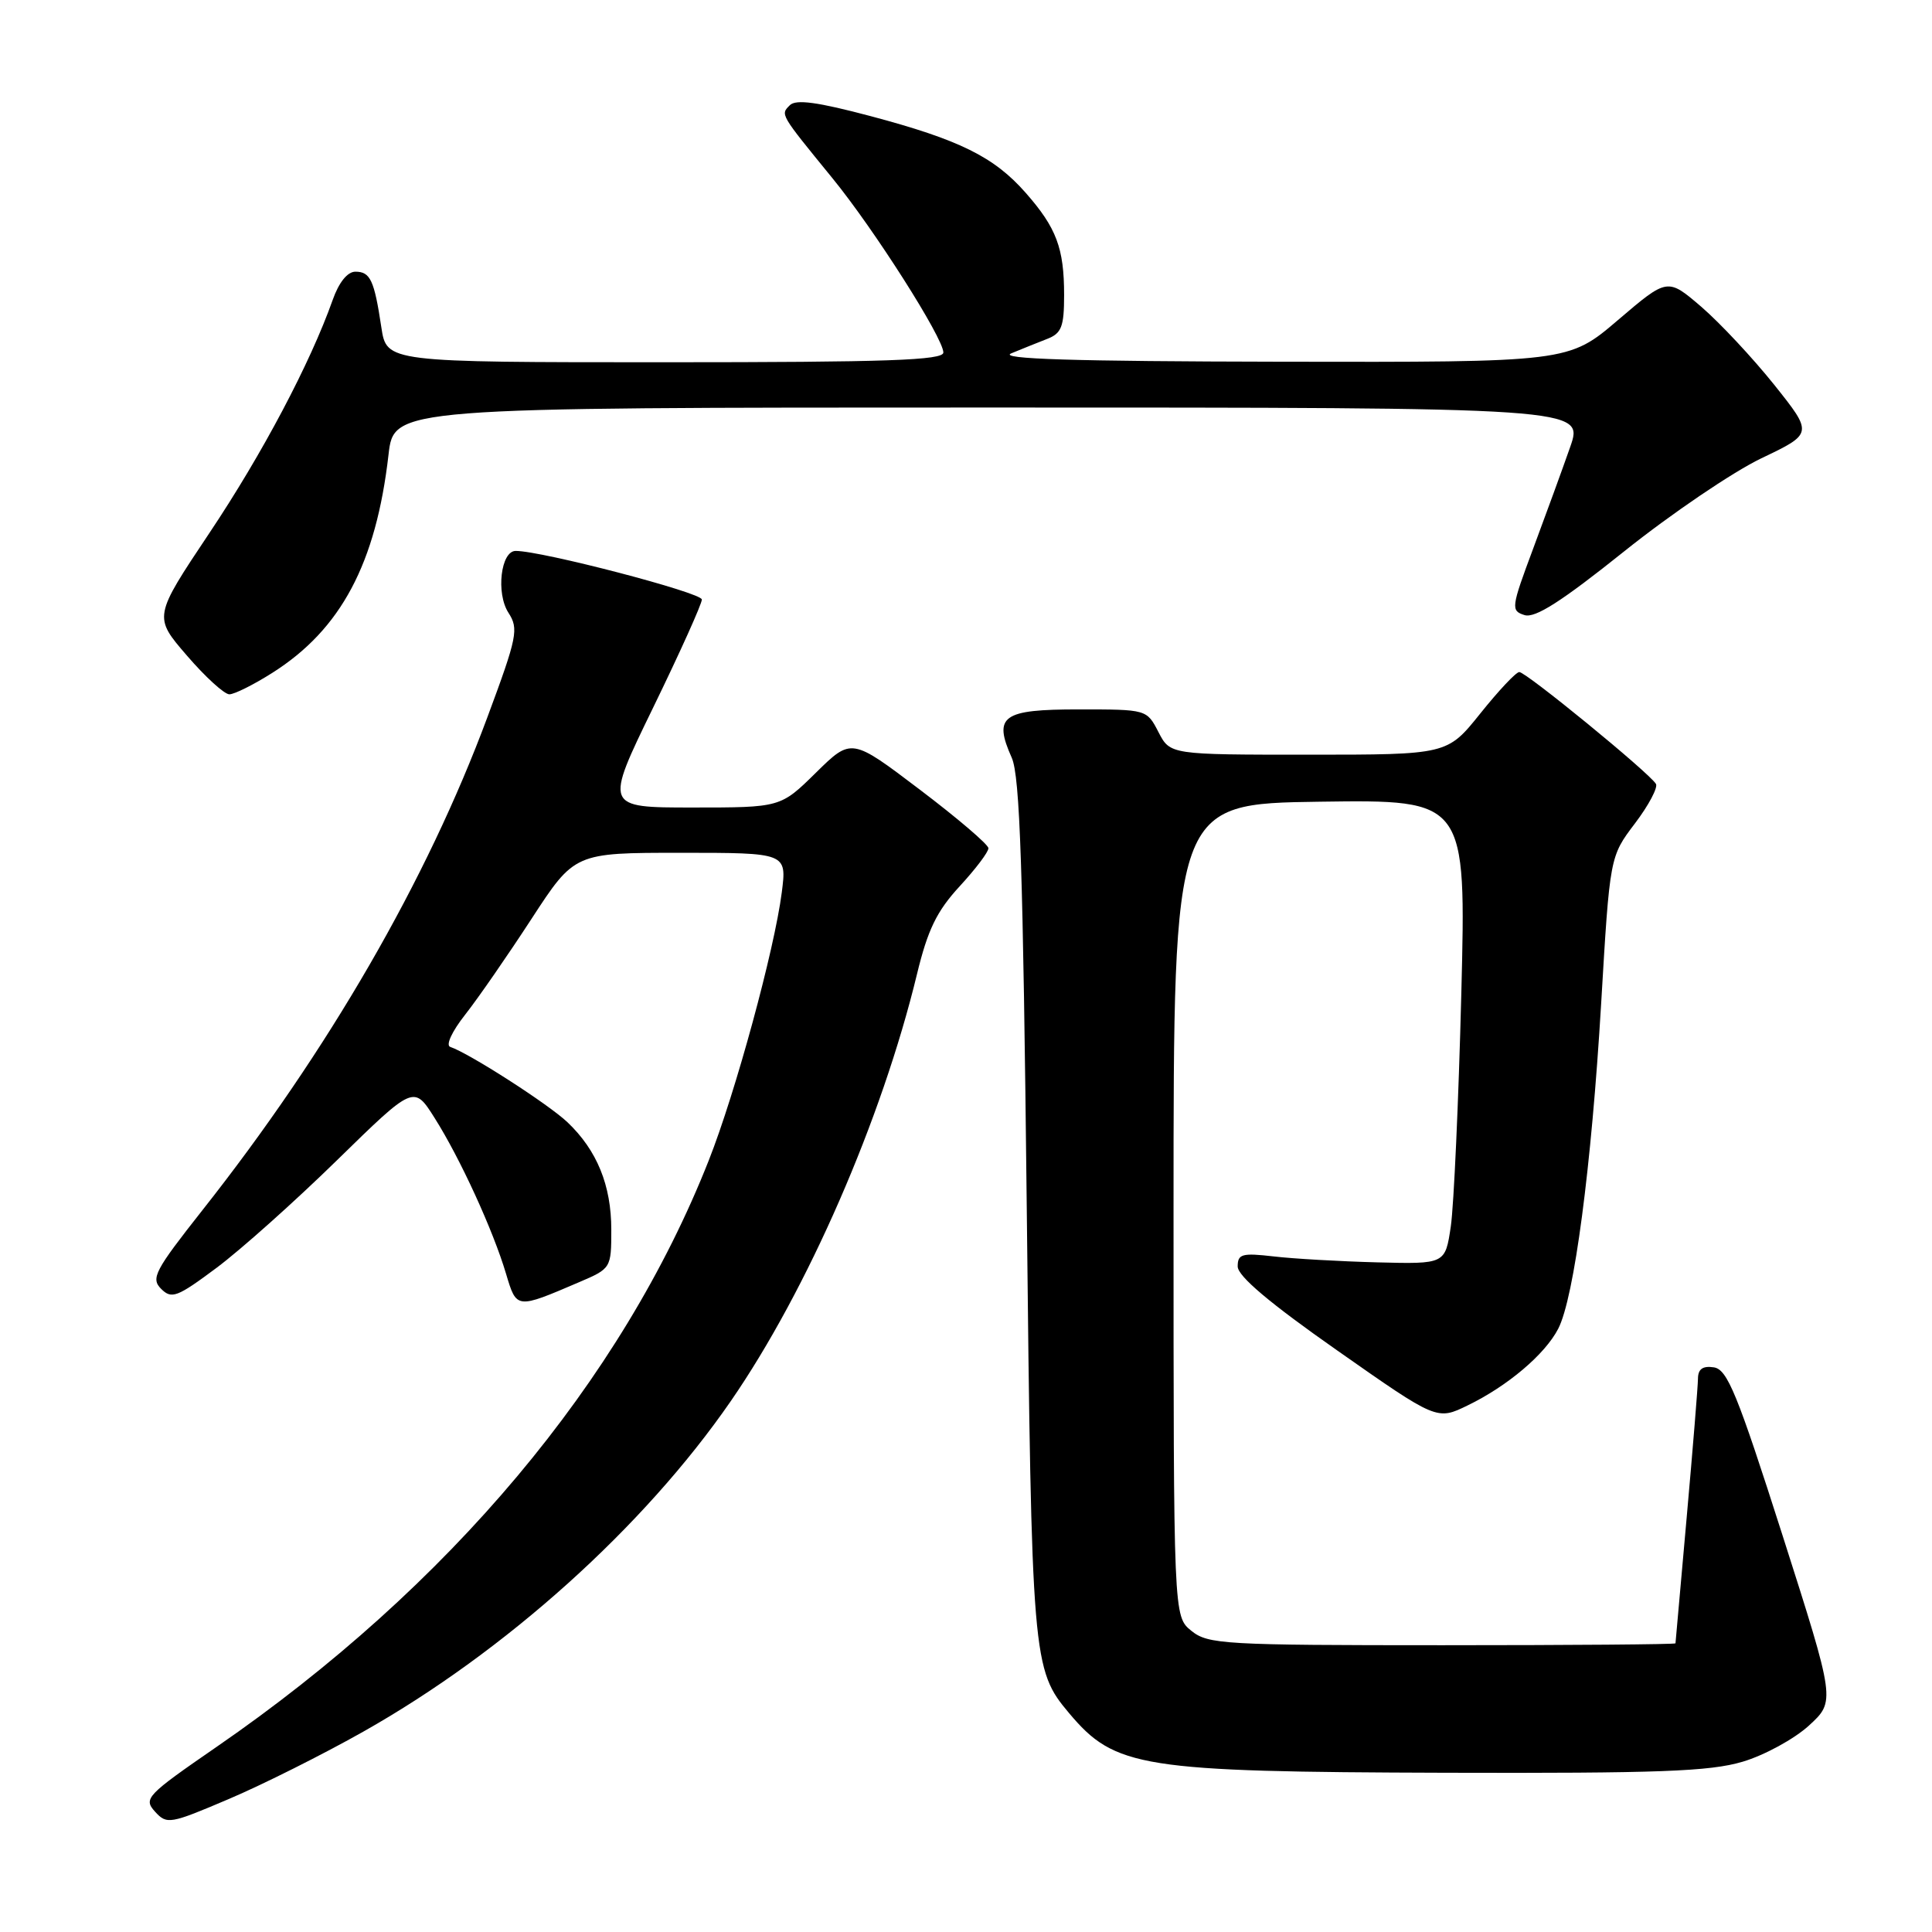 <?xml version="1.0" encoding="UTF-8" standalone="no"?>
<!DOCTYPE svg PUBLIC "-//W3C//DTD SVG 1.1//EN" "http://www.w3.org/Graphics/SVG/1.1/DTD/svg11.dtd" >
<svg xmlns="http://www.w3.org/2000/svg" xmlns:xlink="http://www.w3.org/1999/xlink" version="1.1" viewBox="0 0 256 256">
 <g >
 <path fill="currentColor"
d=" M 48.16 229.44 C 67.01 218.80 85.32 202.33 96.83 185.66 C 106.99 170.94 116.84 148.35 121.51 129.06 C 122.93 123.20 124.12 120.74 127.15 117.45 C 129.27 115.15 130.99 112.88 130.97 112.39 C 130.96 111.90 126.87 108.41 121.88 104.63 C 112.82 97.76 112.82 97.76 108.12 102.38 C 103.43 107.00 103.43 107.00 91.76 107.00 C 80.10 107.00 80.10 107.00 86.55 93.75 C 90.10 86.46 93.00 80.02 93.00 79.44 C 93.00 78.53 71.77 72.99 68.33 73.00 C 66.36 73.00 65.70 78.61 67.37 81.19 C 68.75 83.33 68.55 84.36 64.58 95.04 C 56.56 116.64 43.49 139.25 26.81 160.37 C 20.51 168.36 19.96 169.39 21.35 170.78 C 22.74 172.17 23.47 171.89 28.70 167.99 C 31.89 165.61 39.08 159.19 44.67 153.72 C 54.84 143.78 54.84 143.78 57.59 148.14 C 60.96 153.46 65.34 163.02 67.05 168.77 C 68.46 173.48 68.39 173.47 76.75 169.89 C 80.96 168.09 81.00 168.03 81.00 162.94 C 81.00 157.07 79.11 152.43 75.20 148.71 C 72.69 146.32 62.17 139.56 59.66 138.72 C 59.03 138.51 59.89 136.66 61.65 134.43 C 63.35 132.27 67.30 126.56 70.43 121.75 C 76.13 113.00 76.13 113.00 90.19 113.00 C 104.26 113.00 104.26 113.00 103.59 118.25 C 102.62 125.83 97.46 144.79 93.91 153.77 C 82.38 182.99 59.51 210.24 28.70 231.47 C 19.42 237.87 18.98 238.32 20.53 240.04 C 22.11 241.78 22.50 241.71 30.34 238.37 C 34.83 236.46 42.85 232.44 48.16 229.44 Z  M 230.90 233.44 C 233.80 232.58 237.75 230.42 239.69 228.65 C 243.21 225.42 243.21 225.42 236.20 203.46 C 230.20 184.68 228.89 181.45 227.09 181.18 C 225.62 180.96 225.00 181.40 224.99 182.68 C 224.98 183.68 224.31 191.93 223.50 201.00 C 222.69 210.07 222.02 217.61 222.01 217.75 C 222.01 217.89 208.10 218.00 191.11 218.00 C 162.19 218.00 160.07 217.88 157.86 216.09 C 155.50 214.18 155.50 214.18 155.50 160.34 C 155.50 106.50 155.50 106.50 174.89 106.23 C 194.28 105.96 194.28 105.96 193.63 131.73 C 193.27 145.90 192.64 159.75 192.24 162.50 C 191.50 167.50 191.50 167.50 182.50 167.27 C 177.55 167.14 171.36 166.79 168.75 166.48 C 164.57 166.00 164.00 166.16 164.00 167.81 C 164.00 169.09 168.22 172.66 177.20 178.95 C 190.40 188.21 190.40 188.21 194.48 186.22 C 199.76 183.66 204.71 179.47 206.47 176.07 C 208.59 171.97 210.87 154.66 212.16 133.00 C 213.31 113.50 213.31 113.50 216.63 109.12 C 218.46 106.71 219.71 104.34 219.42 103.87 C 218.49 102.36 202.16 89.00 201.31 89.05 C 200.86 89.07 198.54 91.55 196.14 94.55 C 191.77 100.00 191.77 100.00 173.41 100.00 C 155.05 100.00 155.05 100.00 153.50 97.00 C 151.95 94.00 151.94 94.00 142.94 94.00 C 132.79 94.00 131.59 94.86 134.06 100.40 C 135.15 102.86 135.56 115.10 136.05 160.00 C 136.69 219.99 136.80 221.23 141.66 227.00 C 147.75 234.24 151.15 234.78 191.57 234.90 C 219.77 234.98 226.54 234.73 230.90 233.44 Z  M 36.11 89.14 C 45.18 83.39 49.83 74.66 51.48 60.25 C 52.20 54.00 52.20 54.00 131.04 54.00 C 209.89 54.00 209.89 54.00 208.05 59.25 C 207.04 62.14 204.83 68.19 203.15 72.70 C 200.23 80.52 200.18 80.92 202.00 81.50 C 203.40 81.95 206.90 79.71 215.21 73.06 C 221.43 68.08 229.61 62.54 233.38 60.73 C 240.25 57.45 240.25 57.45 235.08 50.97 C 232.23 47.41 227.89 42.77 225.43 40.65 C 220.95 36.81 220.95 36.81 214.40 42.40 C 207.84 48.00 207.84 48.00 169.67 47.93 C 142.21 47.88 132.20 47.57 134.00 46.82 C 135.38 46.25 137.51 45.39 138.75 44.91 C 140.66 44.17 141.00 43.30 141.00 39.09 C 141.00 32.89 139.99 30.19 135.91 25.55 C 131.73 20.79 127.14 18.52 115.37 15.39 C 108.33 13.52 105.47 13.13 104.66 13.94 C 103.40 15.20 103.31 15.04 110.30 23.61 C 115.83 30.38 125.00 44.80 125.00 46.71 C 125.00 47.74 117.59 48.00 88.11 48.00 C 51.23 48.00 51.23 48.00 50.53 43.37 C 49.59 37.12 49.07 36.00 47.09 36.00 C 46.04 36.00 44.90 37.42 44.08 39.75 C 41.12 48.10 34.78 60.11 27.75 70.62 C 20.33 81.73 20.33 81.73 24.76 86.86 C 27.19 89.69 29.73 92.00 30.39 92.00 C 31.06 92.00 33.64 90.71 36.11 89.14 Z "/>
</g>
</svg>